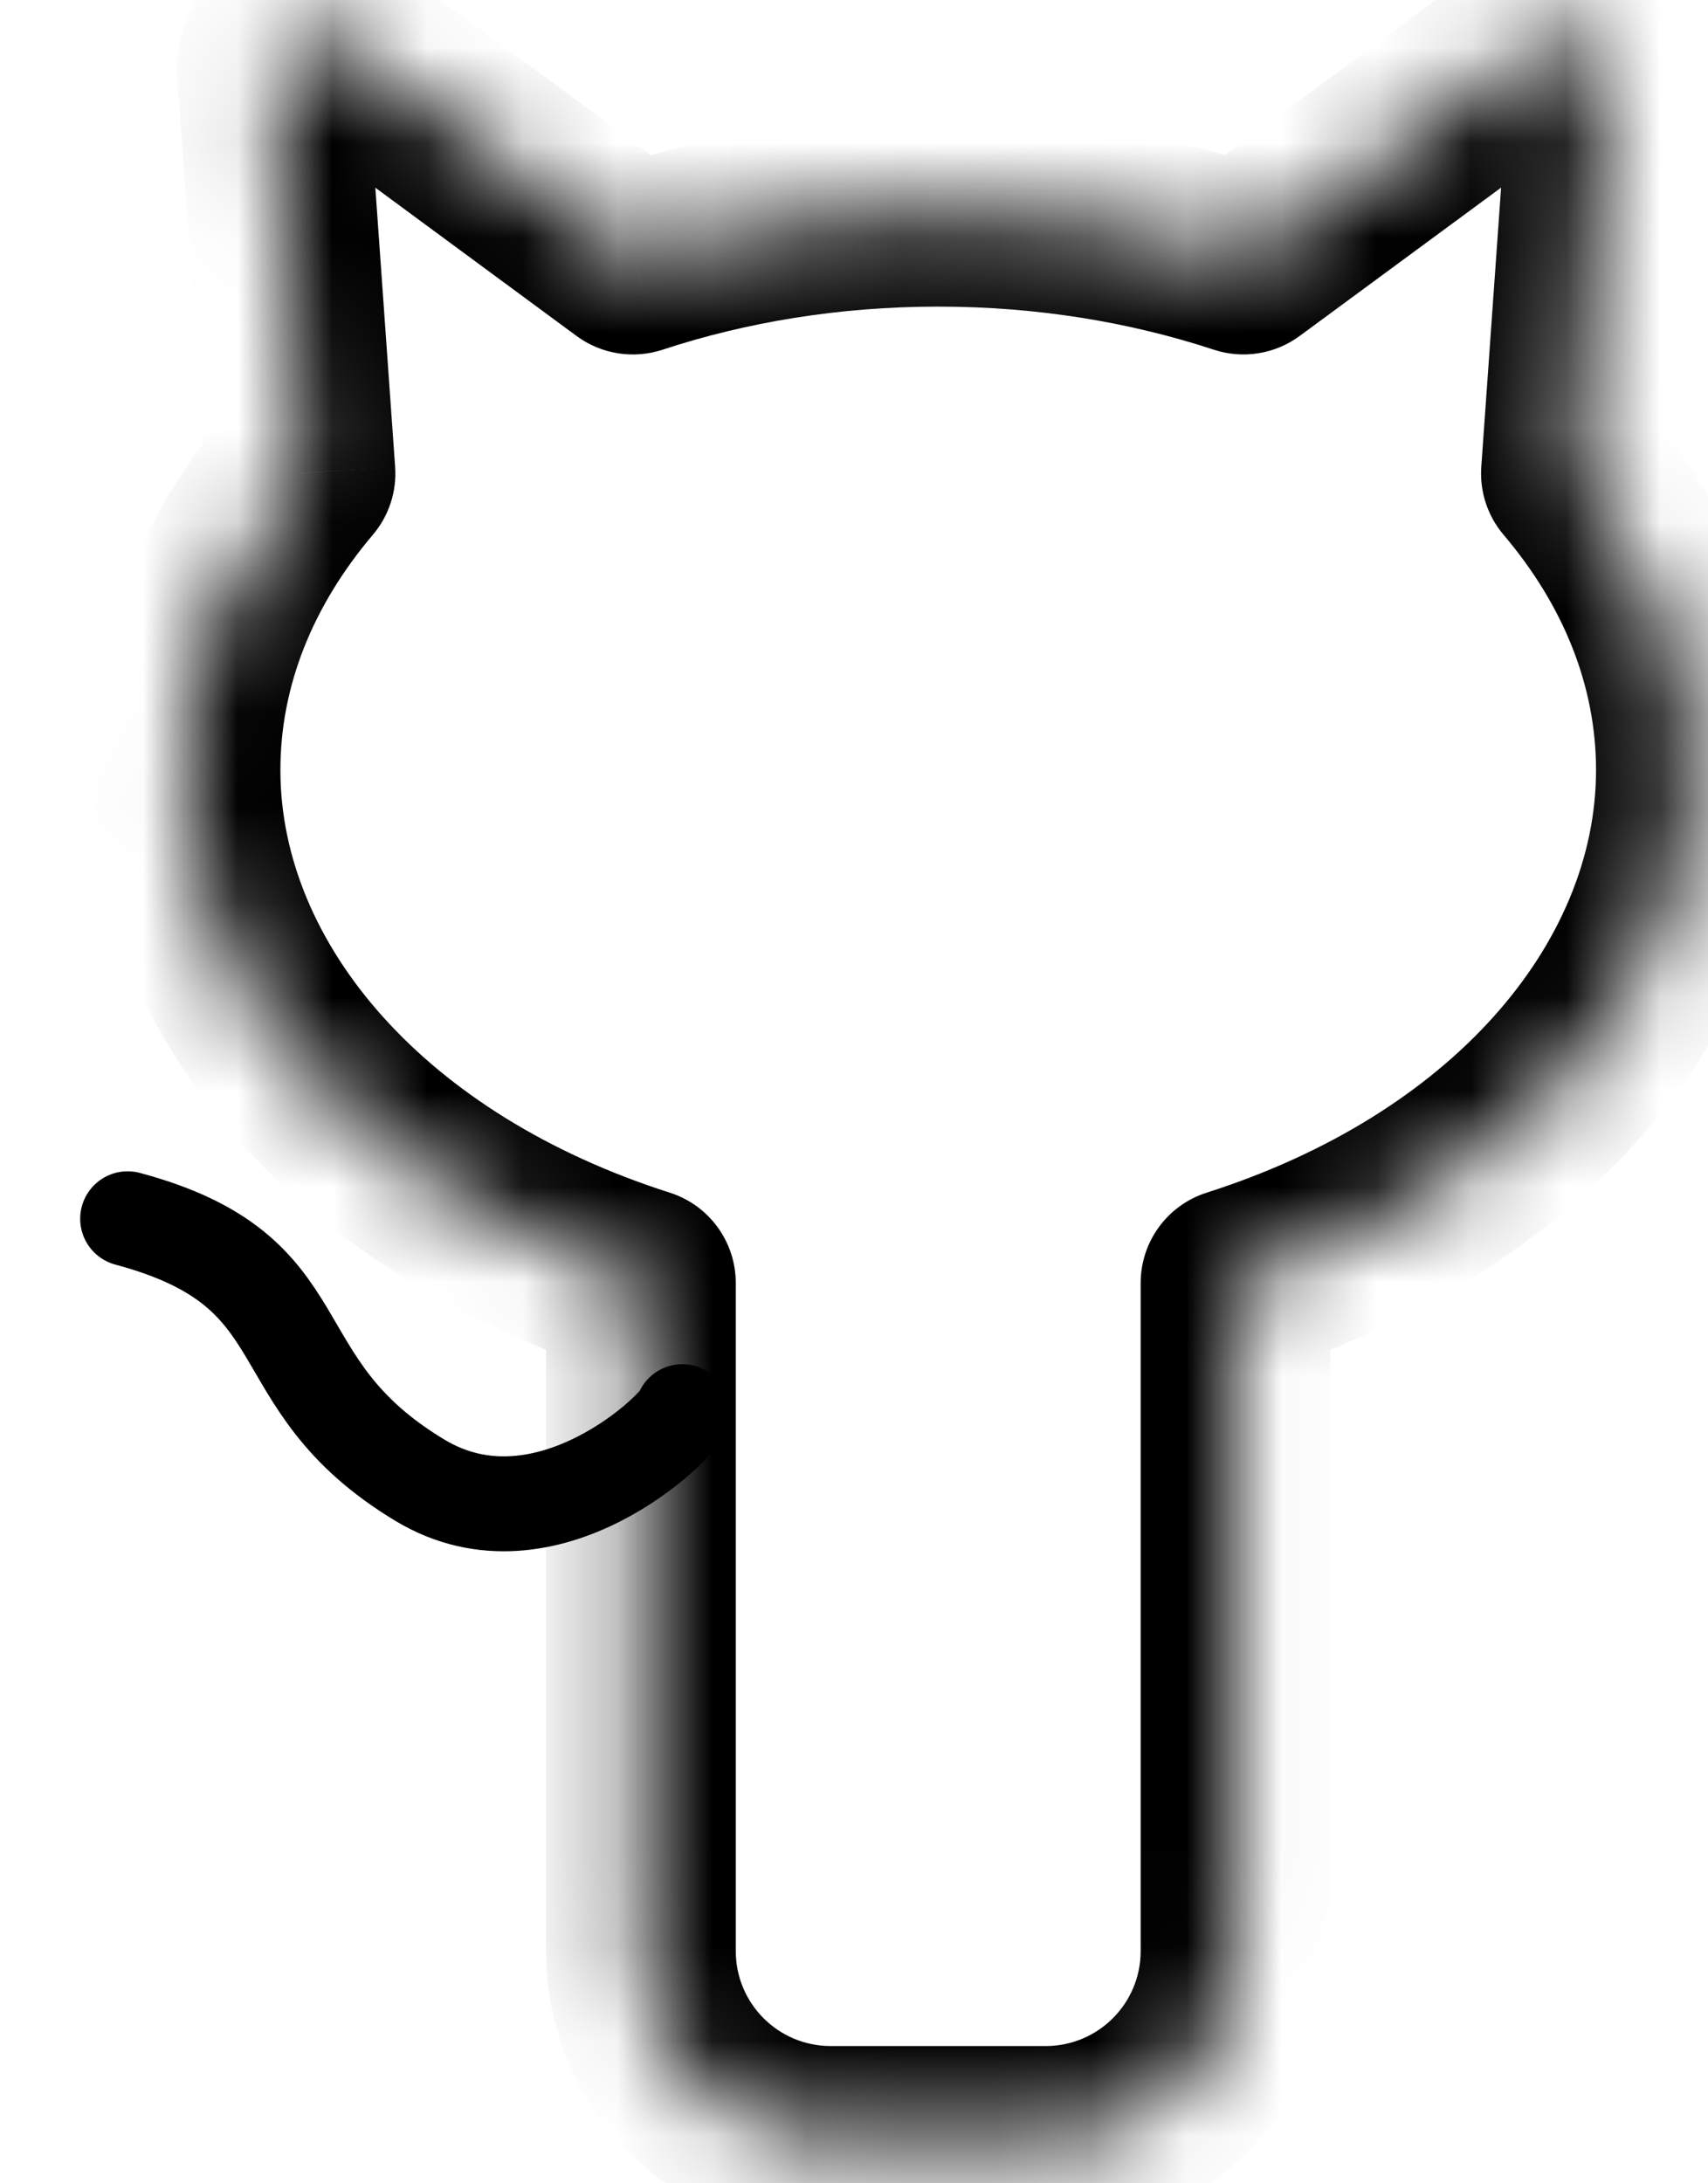 <svg width="18" height="23" viewBox="0 0 18 23" fill="none" xmlns="http://www.w3.org/2000/svg">
<path d="M7.191 14.871C7.191 14.994 5.765 16.4 4.426 15.594C2.701 14.556 3.429 13.397 1.345 12.839" stroke="black" stroke-linecap="round" stroke-linejoin="round"/>
<mask id="path-2-inside-1_268_23" fill="white">
<path fill-rule="evenodd" clip-rule="evenodd" d="M3.484 0.388C3.216 0.19 2.843 0.423 2.867 0.771L3.167 4.987C2.399 5.892 1.955 6.963 1.955 8.112C1.955 10.535 3.932 12.616 6.754 13.516V20.554C6.754 21.658 7.65 22.554 8.754 22.554H11.021C12.125 22.554 13.021 21.658 13.021 20.554V13.516C15.843 12.616 17.82 10.535 17.82 8.112C17.82 6.963 17.376 5.892 16.608 4.986L16.907 0.771C16.932 0.423 16.558 0.19 16.291 0.388L13.104 2.734C12.121 2.41 11.033 2.23 9.888 2.23C8.742 2.23 7.654 2.41 6.67 2.734L3.484 0.388Z"/>
</mask>
<path d="M2.867 0.771L3.865 0.7L3.865 0.7L2.867 0.771ZM3.484 0.388L4.077 -0.417L4.077 -0.417L3.484 0.388ZM3.167 4.987L3.93 5.633C4.099 5.434 4.183 5.176 4.164 4.916L3.167 4.987ZM6.754 13.516H7.754C7.754 13.081 7.473 12.696 7.058 12.564L6.754 13.516ZM13.021 13.516L12.717 12.564C12.302 12.696 12.021 13.081 12.021 13.516H13.021ZM16.608 4.986L15.611 4.915C15.592 5.176 15.676 5.434 15.845 5.633L16.608 4.986ZM16.907 0.771L15.91 0.7L15.91 0.7L16.907 0.771ZM16.291 0.388L15.698 -0.417L15.698 -0.417L16.291 0.388ZM13.104 2.734L12.792 3.684C13.099 3.785 13.437 3.731 13.697 3.539L13.104 2.734ZM6.67 2.734L6.077 3.54C6.338 3.732 6.676 3.785 6.983 3.684L6.67 2.734ZM3.865 0.7C3.88 0.918 3.767 1.117 3.594 1.224C3.415 1.335 3.127 1.367 2.891 1.193L4.077 -0.417C3.573 -0.789 2.964 -0.739 2.538 -0.474C2.118 -0.213 1.83 0.276 1.87 0.842L3.865 0.7ZM4.164 4.916L3.865 0.7L1.87 0.842L2.169 5.057L4.164 4.916ZM2.955 8.112C2.955 7.233 3.292 6.385 3.93 5.633L2.404 4.34C1.506 5.399 0.955 6.693 0.955 8.112H2.955ZM7.058 12.564C4.474 11.739 2.955 9.939 2.955 8.112H0.955C0.955 11.13 3.389 13.492 6.45 14.469L7.058 12.564ZM5.754 13.516V20.554H7.754V13.516H5.754ZM5.754 20.554C5.754 22.211 7.097 23.554 8.754 23.554V21.554C8.202 21.554 7.754 21.106 7.754 20.554H5.754ZM8.754 23.554H11.021V21.554H8.754V23.554ZM11.021 23.554C12.678 23.554 14.021 22.211 14.021 20.554H12.021C12.021 21.106 11.573 21.554 11.021 21.554V23.554ZM14.021 20.554V13.516H12.021V20.554H14.021ZM16.82 8.112C16.82 9.939 15.301 11.739 12.717 12.564L13.325 14.469C16.386 13.492 18.82 11.13 18.82 8.112H16.82ZM15.845 5.633C16.483 6.385 16.82 7.233 16.82 8.112H18.82C18.82 6.693 18.269 5.399 17.371 4.339L15.845 5.633ZM15.91 0.7L15.611 4.915L17.605 5.057L17.905 0.842L15.91 0.7ZM16.884 1.193C16.647 1.367 16.359 1.335 16.181 1.224C16.008 1.117 15.894 0.918 15.91 0.7L17.905 0.842C17.945 0.276 17.657 -0.213 17.237 -0.474C16.81 -0.739 16.202 -0.789 15.698 -0.417L16.884 1.193ZM13.697 3.539L16.884 1.193L15.698 -0.417L12.511 1.929L13.697 3.539ZM9.888 3.23C10.929 3.23 11.911 3.394 12.792 3.684L13.417 1.784C12.331 1.427 11.137 1.23 9.888 1.23V3.23ZM6.983 3.684C7.863 3.394 8.846 3.23 9.888 3.23V1.23C8.638 1.23 7.444 1.427 6.358 1.785L6.983 3.684ZM2.891 1.193L6.077 3.54L7.263 1.929L4.077 -0.417L2.891 1.193Z" fill="black" mask="url(#path-2-inside-1_268_23)"/>
</svg>
